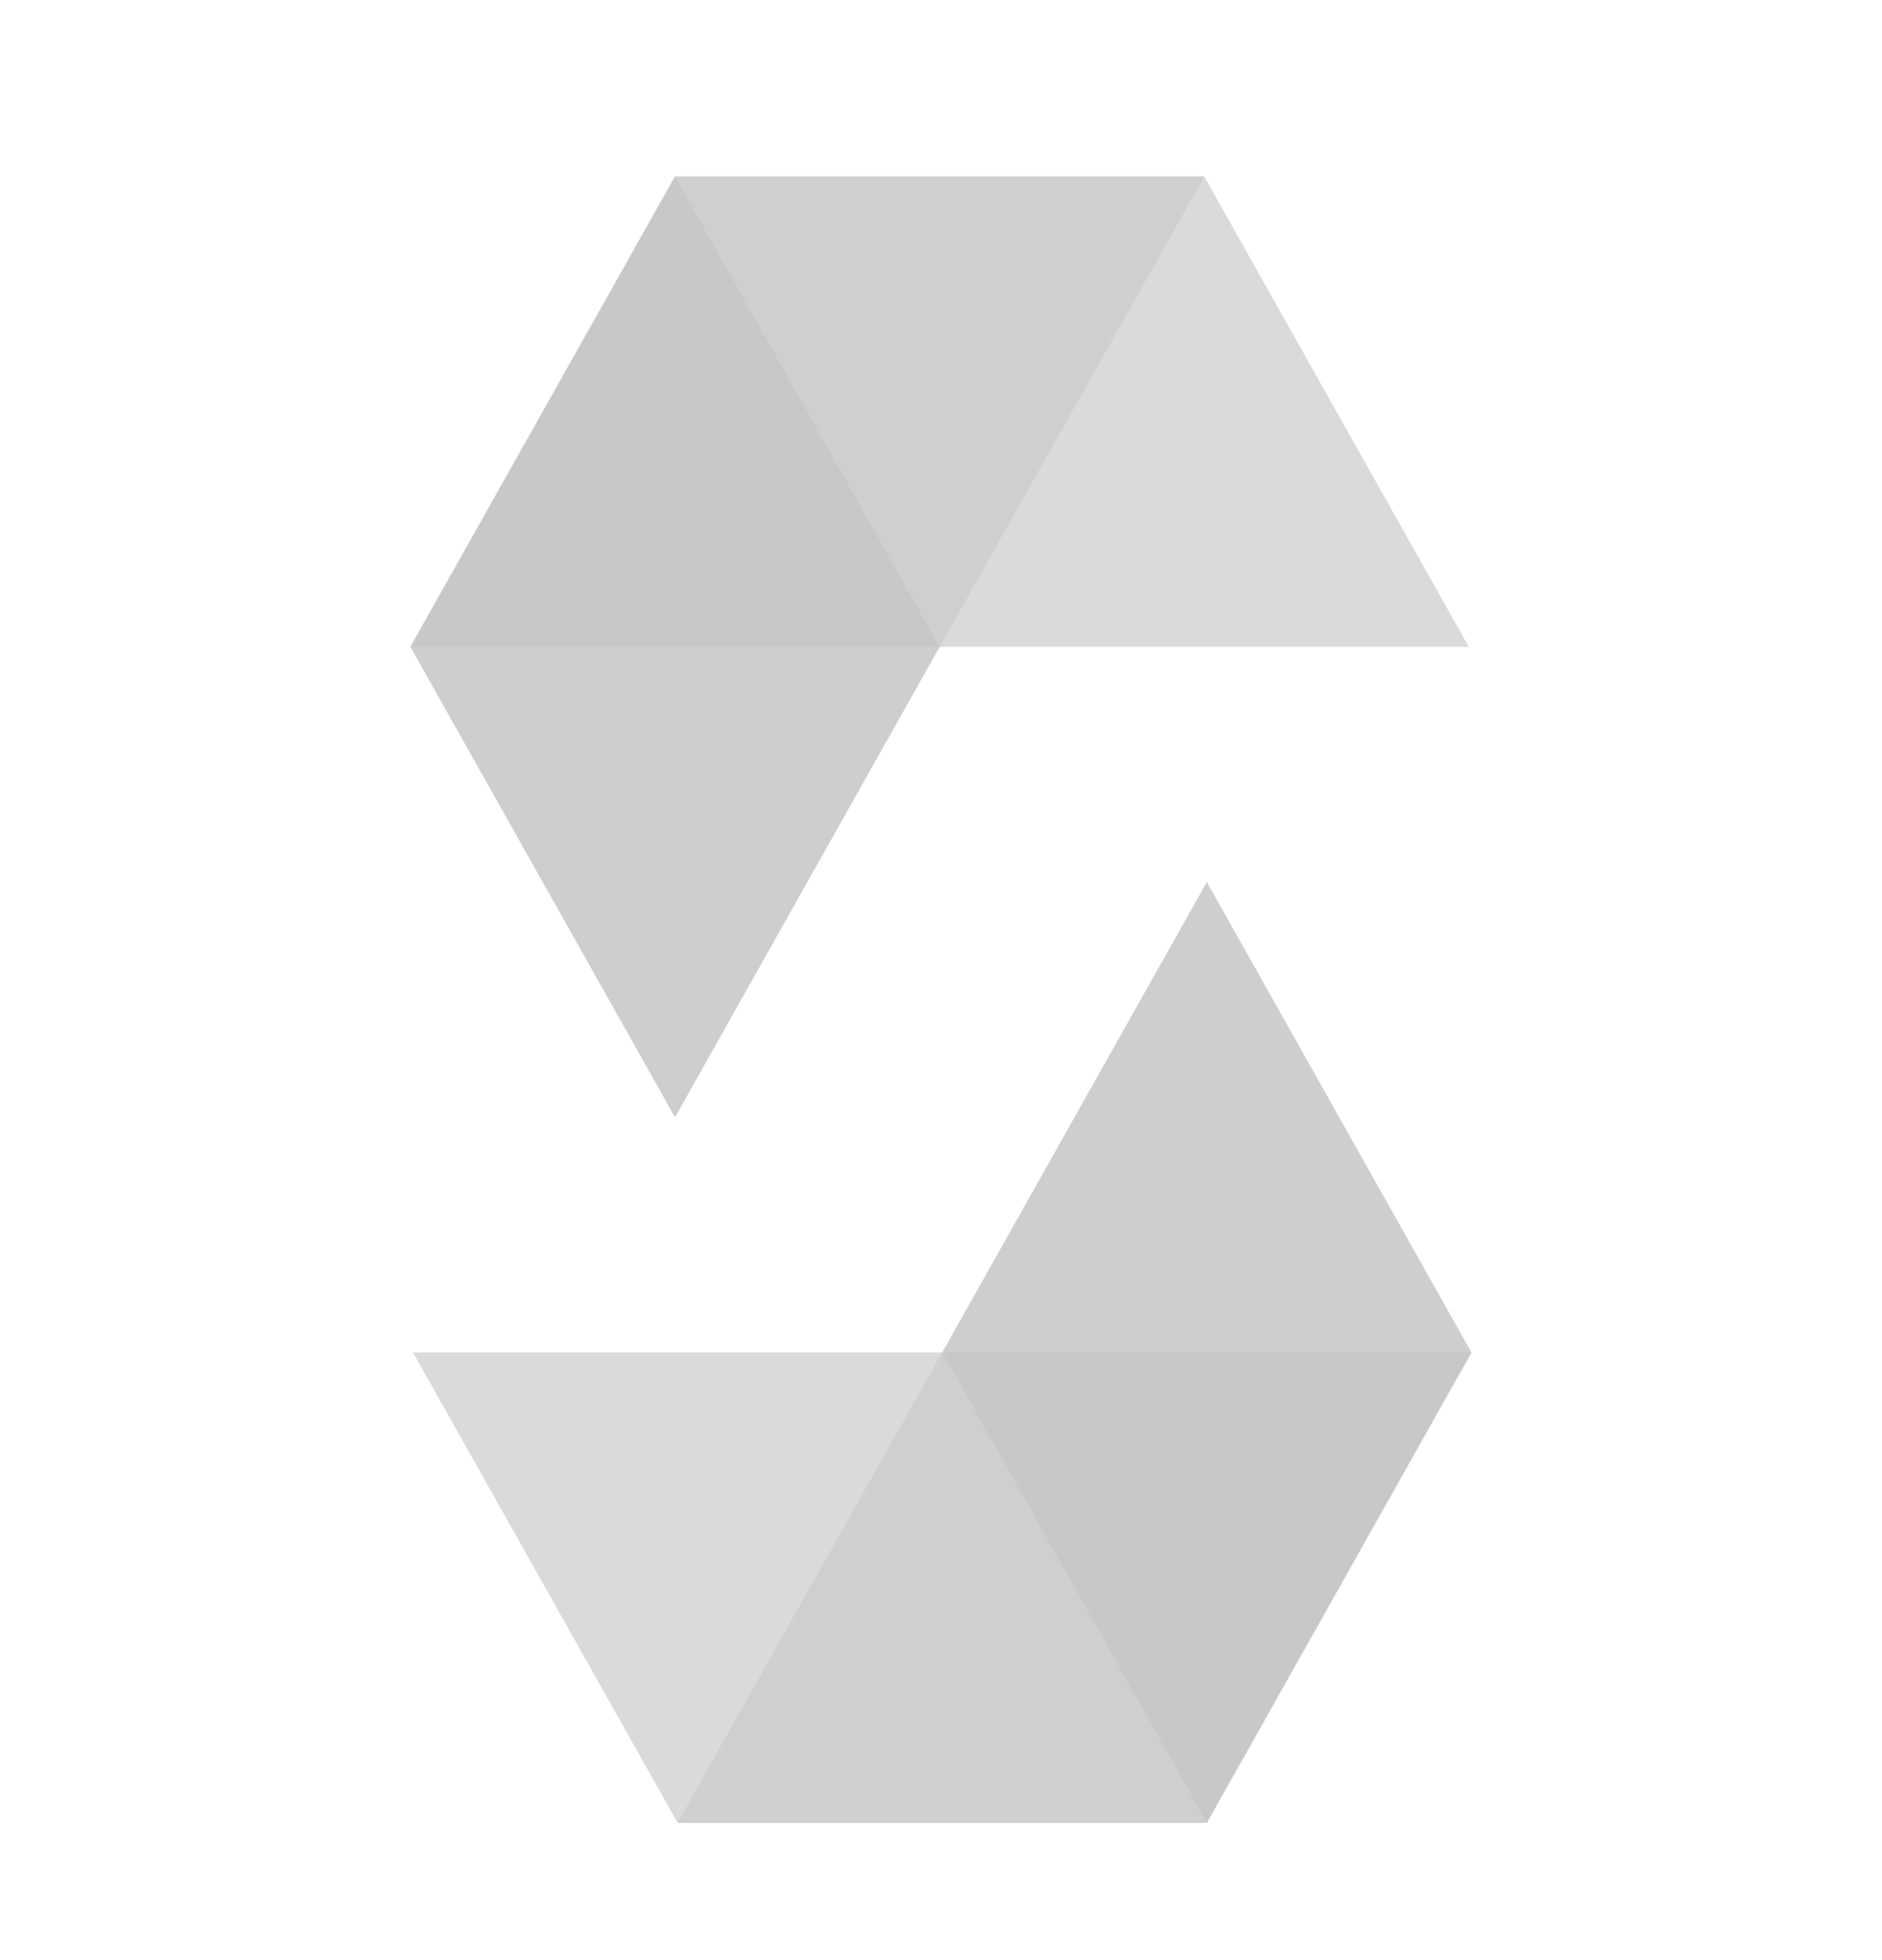 <svg width="24" height="25" fill="none" xmlns="http://www.w3.org/2000/svg"><g fill="#C1C1C1"><path opacity=".45" d="M15.358 2.25l-3.375 6h-6.75l3.375-6h6.75zm-6.718 21l3.375-6h6.75l-3.375 6H8.64z"/><path opacity=".6" d="M11.981 8.25h6.75l-3.375-6h-6.75l3.375 6zm.036 9h-6.75l3.375 6h6.75l-3.375-6z"/><path opacity=".8" d="M8.608 14.25l3.375-6-3.375-6-3.375 6 3.375 6zm6.782-3l-3.375 6 3.375 6 3.375-6-3.375-6z"/></g></svg>